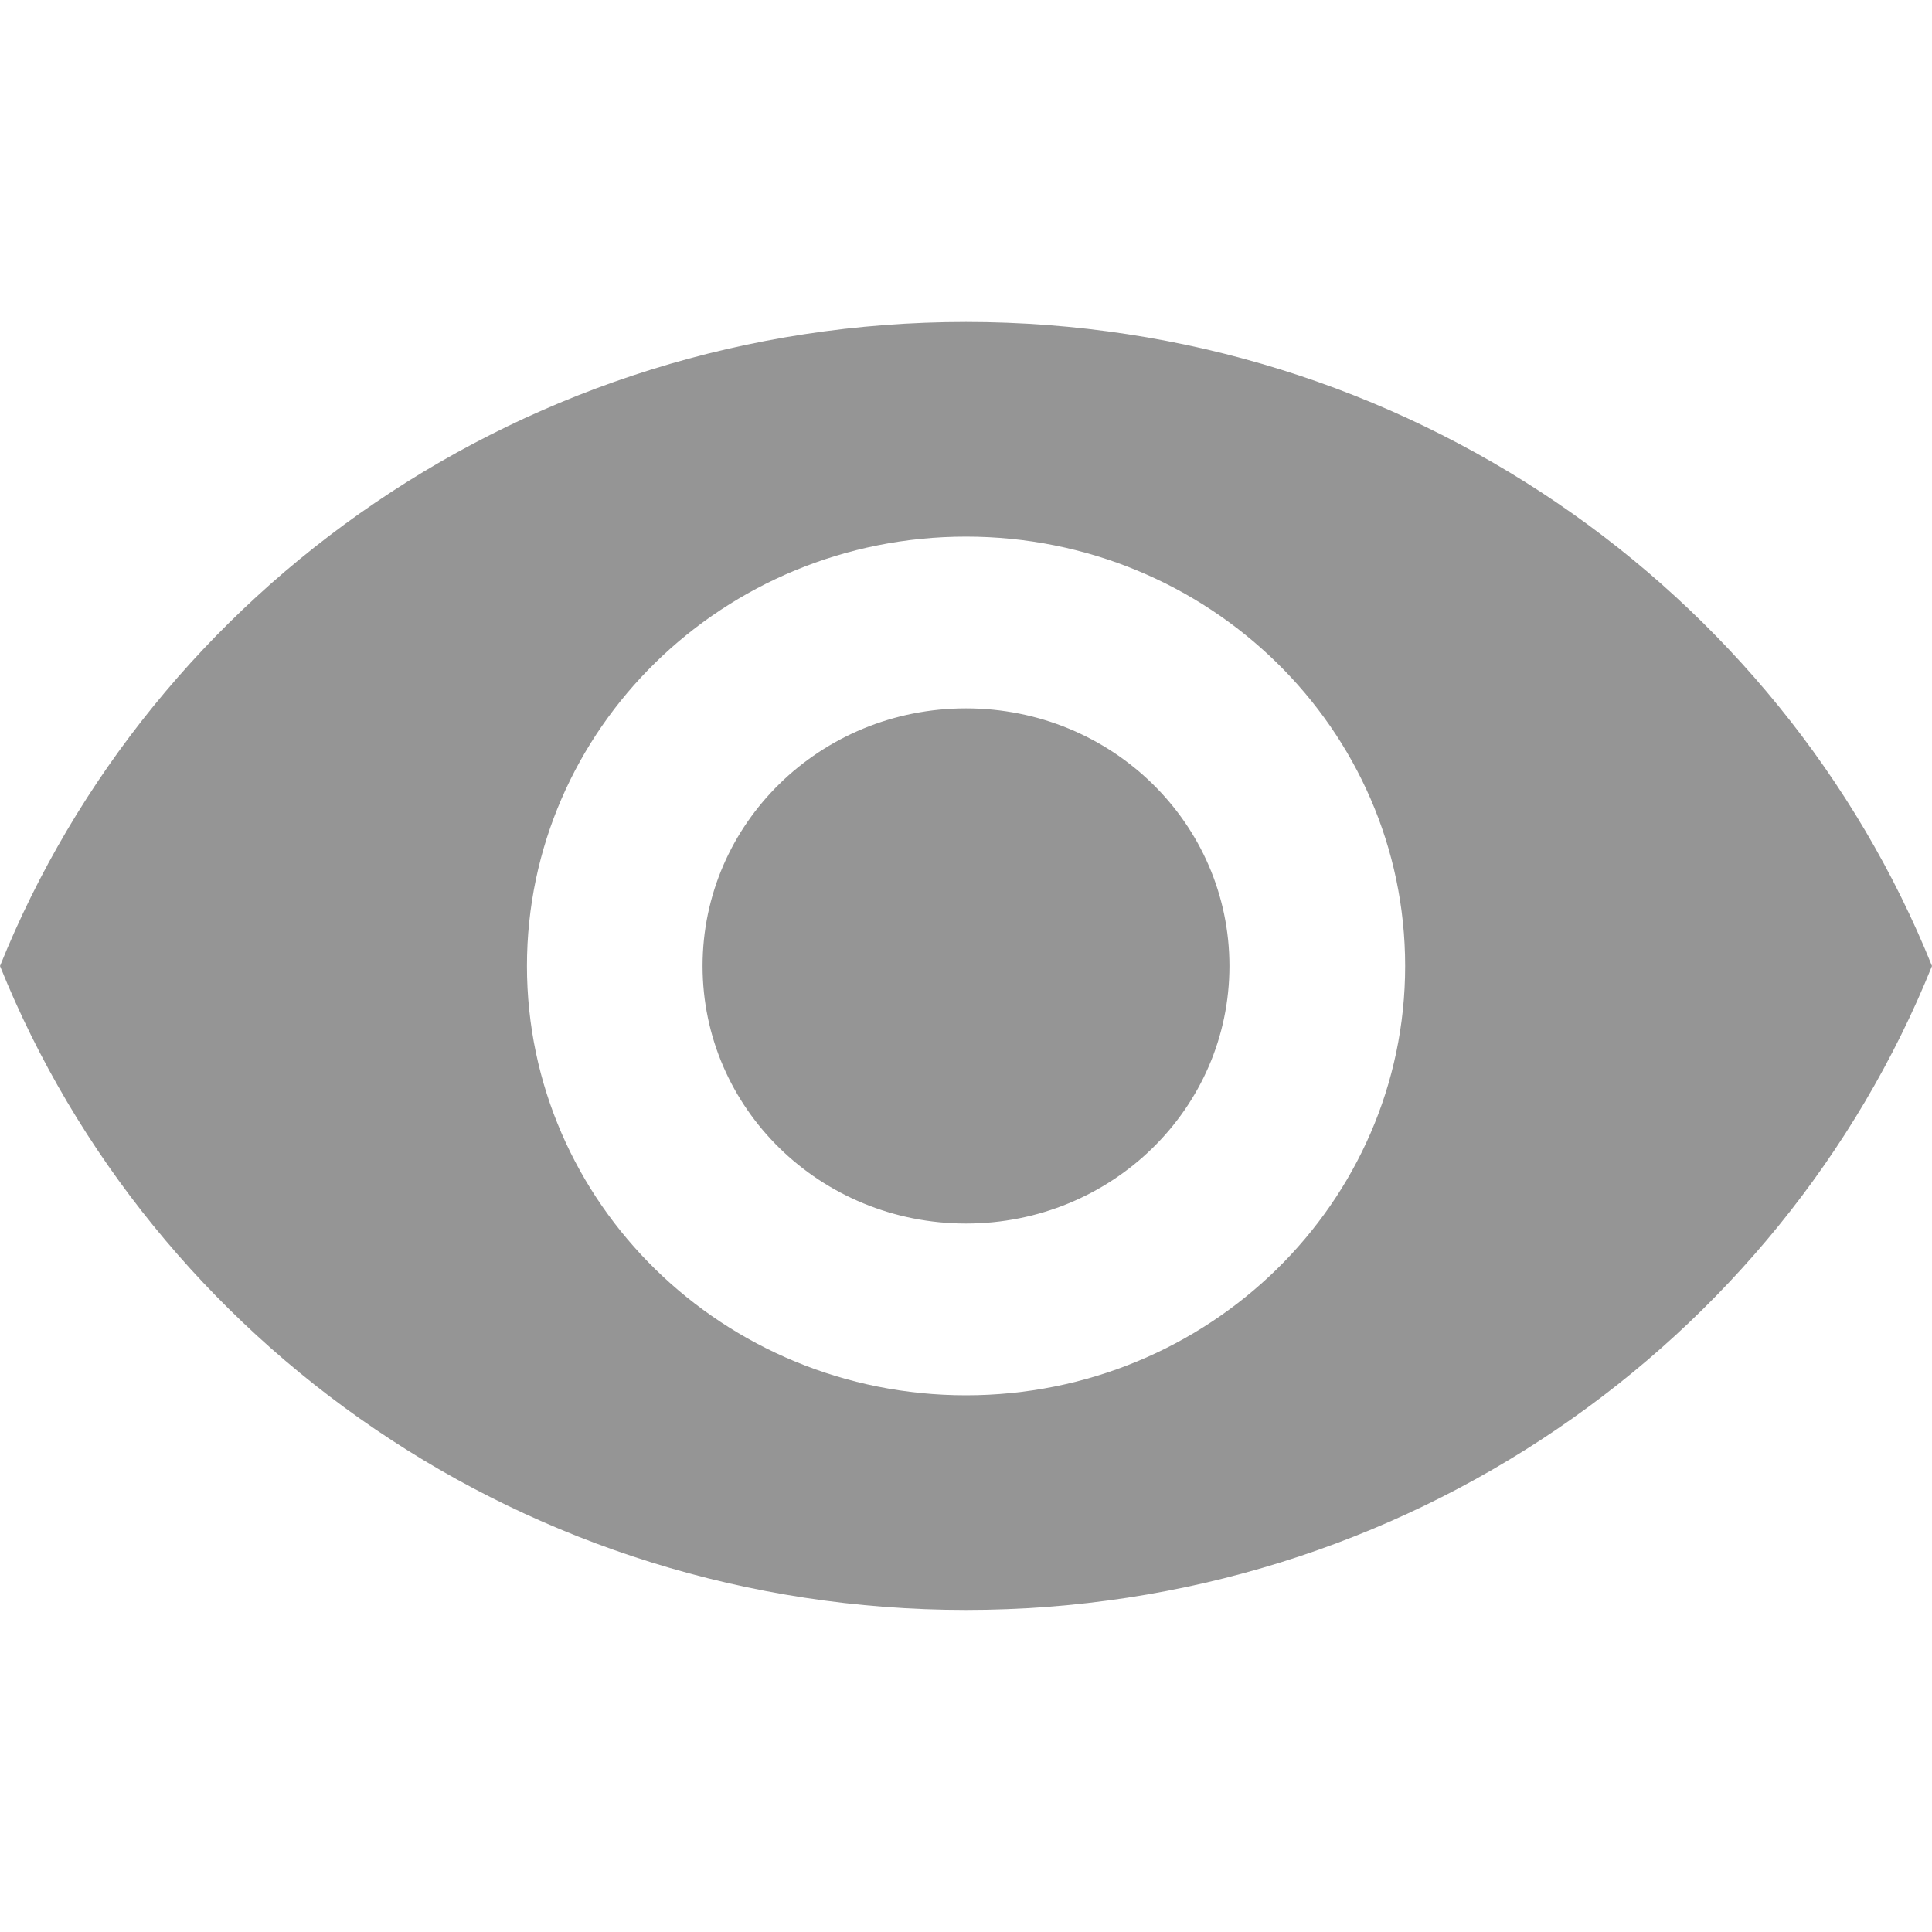 <svg width="20" height="20" viewBox="0 0 20 20" fill="none" xmlns="http://www.w3.org/2000/svg">
<path d="M10 3.333C5.455 3.333 1.573 6.097 0 10C1.573 13.902 5.455 16.666 10 16.666C14.546 16.666 18.427 13.902 20 10C18.427 6.097 14.546 3.333 10 3.333ZM10 14.444C7.491 14.444 5.455 12.453 5.455 10C5.455 7.546 7.491 5.555 10 5.555C12.509 5.555 14.546 7.546 14.546 10C14.546 12.453 12.509 14.444 10 14.444ZM10 7.333C8.491 7.333 7.273 8.524 7.273 10C7.273 11.475 8.491 12.666 10 12.666C11.509 12.666 12.727 11.475 12.727 10C12.727 8.524 11.509 7.333 10 7.333Z" fill="#959595"/>
</svg>
